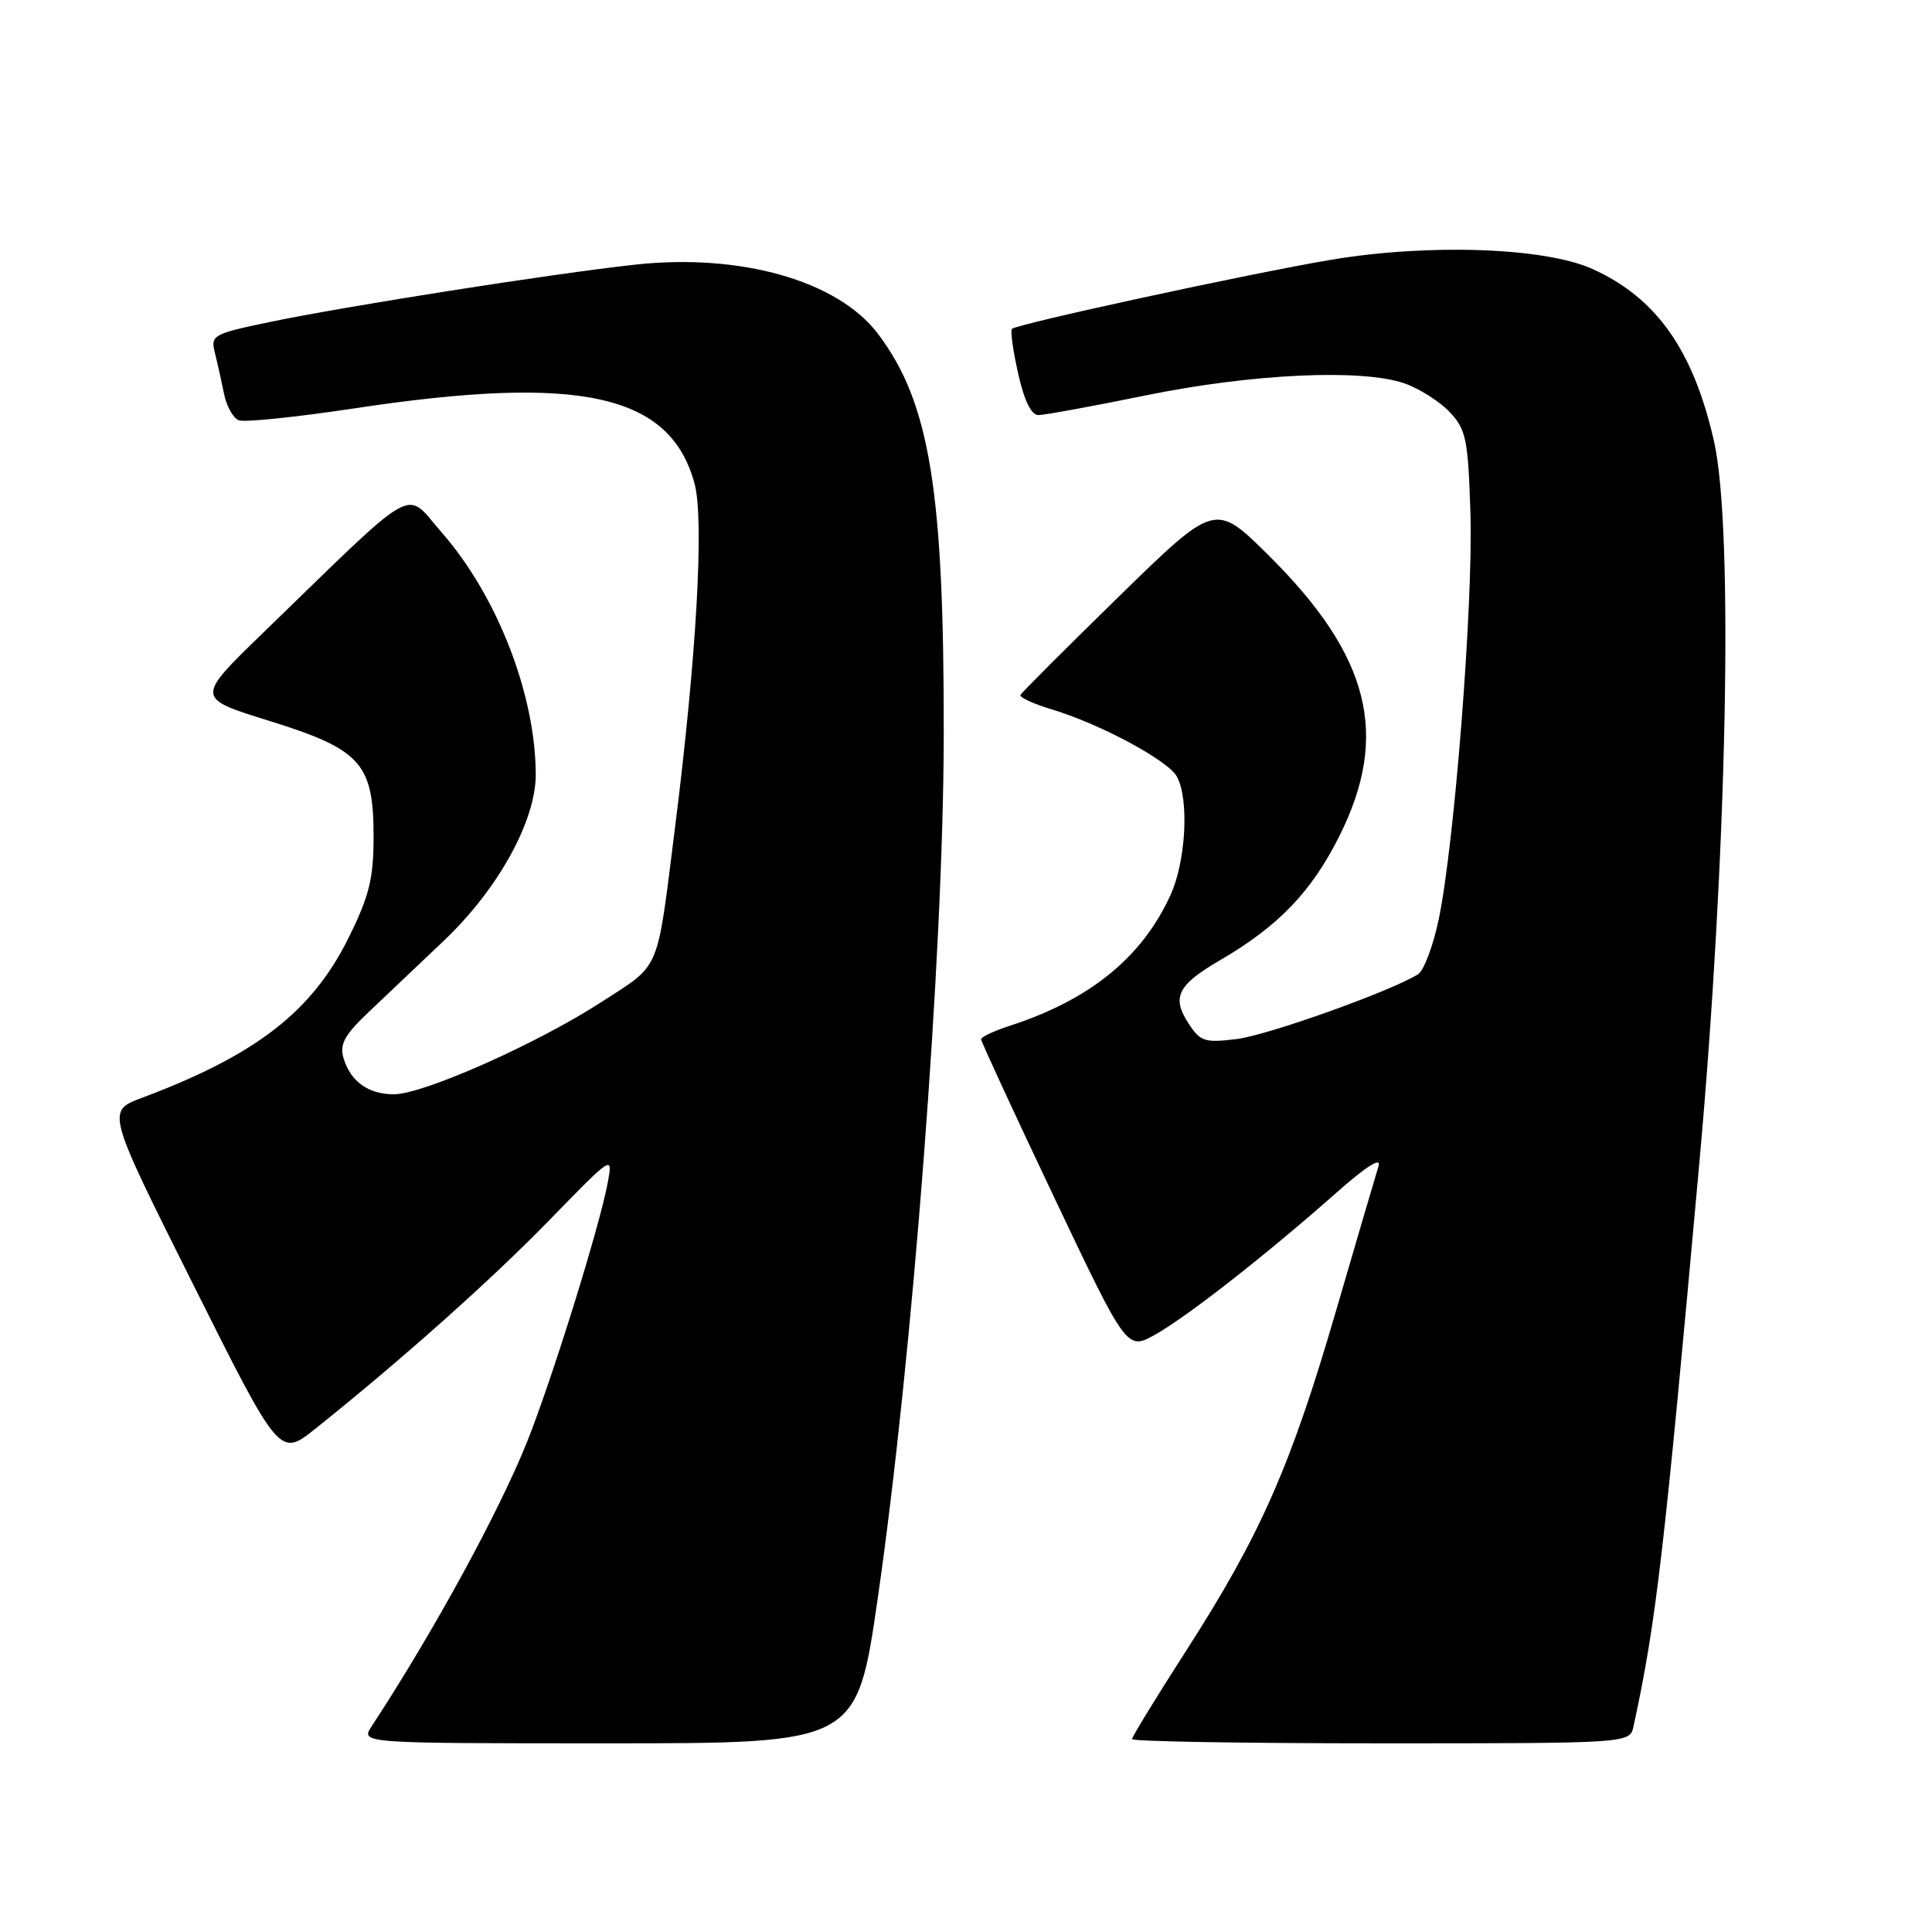 <?xml version="1.0" encoding="UTF-8" standalone="no"?>
<!DOCTYPE svg PUBLIC "-//W3C//DTD SVG 1.1//EN" "http://www.w3.org/Graphics/SVG/1.1/DTD/svg11.dtd" >
<svg xmlns="http://www.w3.org/2000/svg" xmlns:xlink="http://www.w3.org/1999/xlink" version="1.1" viewBox="0 0 256 256">
 <g >
 <path fill="currentColor"
d=" M 116.31 211.75 C 120.93 179.75 125.01 126.49 125.05 97.50 C 125.10 64.95 123.20 53.32 116.34 44.24 C 111.03 37.20 98.13 33.53 84.12 35.07 C 73.09 36.28 45.81 40.57 35.68 42.68 C 28.17 44.26 27.89 44.41 28.48 46.78 C 28.82 48.13 29.36 50.57 29.69 52.20 C 30.02 53.84 30.90 55.41 31.65 55.69 C 32.40 55.98 39.29 55.27 46.97 54.11 C 76.93 49.58 88.81 52.21 92.03 64.07 C 93.33 68.87 92.29 87.20 89.40 110.00 C 86.98 129.15 87.64 127.63 79.62 132.82 C 71.12 138.32 56.08 145.00 52.18 145.00 C 48.81 145.00 46.44 143.30 45.52 140.21 C 44.98 138.39 45.63 137.17 48.74 134.21 C 50.89 132.17 55.41 127.89 58.77 124.69 C 65.99 117.85 71.01 108.77 70.99 102.59 C 70.95 91.97 65.86 78.91 58.48 70.50 C 53.53 64.85 55.77 63.58 34.72 83.99 C 25.95 92.50 25.95 92.50 35.62 95.50 C 47.84 99.30 49.50 101.13 49.50 110.84 C 49.50 116.38 48.94 118.69 46.24 124.16 C 41.39 134.02 33.98 139.78 18.80 145.47 C 14.11 147.23 14.11 147.23 25.58 170.16 C 37.05 193.09 37.05 193.09 41.78 189.32 C 53.25 180.15 65.13 169.56 72.86 161.61 C 81.22 153.02 81.22 153.02 80.52 156.75 C 79.42 162.63 73.15 182.76 69.86 191.00 C 66.14 200.31 57.46 216.21 49.24 228.75 C 47.77 231.00 47.77 231.00 80.65 231.00 C 113.53 231.00 113.53 231.00 116.31 211.75 Z  M 216.45 228.75 C 219.44 214.96 220.48 206.04 225.18 154.00 C 228.85 113.34 229.73 70.04 227.12 58.50 C 224.39 46.42 219.49 39.47 211.01 35.64 C 204.69 32.79 189.30 32.25 176.33 34.43 C 165.70 36.22 134.76 42.92 134.09 43.58 C 133.86 43.81 134.23 46.47 134.91 49.49 C 135.71 53.09 136.65 55.00 137.60 55.00 C 138.40 55.00 144.78 53.83 151.78 52.40 C 165.91 49.51 180.44 48.84 186.10 50.80 C 188.08 51.49 190.78 53.21 192.10 54.61 C 194.27 56.92 194.53 58.18 194.84 68.03 C 195.21 80.03 192.72 111.90 190.63 121.85 C 189.90 125.34 188.67 128.60 187.90 129.09 C 184.40 131.31 168.04 137.16 163.86 137.68 C 159.64 138.20 159.05 138.01 157.50 135.63 C 155.22 132.15 156.02 130.52 161.65 127.24 C 169.42 122.71 173.77 118.18 177.48 110.77 C 184.18 97.38 181.52 86.88 168.05 73.54 C 161.02 66.58 161.02 66.58 148.26 79.04 C 141.25 85.89 135.38 91.76 135.22 92.08 C 135.07 92.40 136.87 93.24 139.22 93.95 C 145.74 95.90 154.80 100.76 155.96 102.93 C 157.58 105.96 157.14 114.09 155.11 118.57 C 151.35 126.85 144.42 132.49 133.75 135.94 C 131.69 136.61 130.00 137.40 130.00 137.71 C 130.00 138.01 134.35 147.42 139.66 158.61 C 149.32 178.95 149.32 178.95 153.09 176.83 C 157.34 174.44 167.85 166.21 177.09 158.03 C 181.09 154.50 183.06 153.26 182.66 154.53 C 182.32 155.61 179.75 164.38 176.94 174.00 C 171.00 194.37 166.97 203.49 157.14 218.78 C 153.21 224.89 150.00 230.14 150.00 230.44 C 150.00 230.75 164.84 231.00 182.98 231.00 C 215.96 231.00 215.96 231.00 216.45 228.75 Z "/>
</g>
</svg>